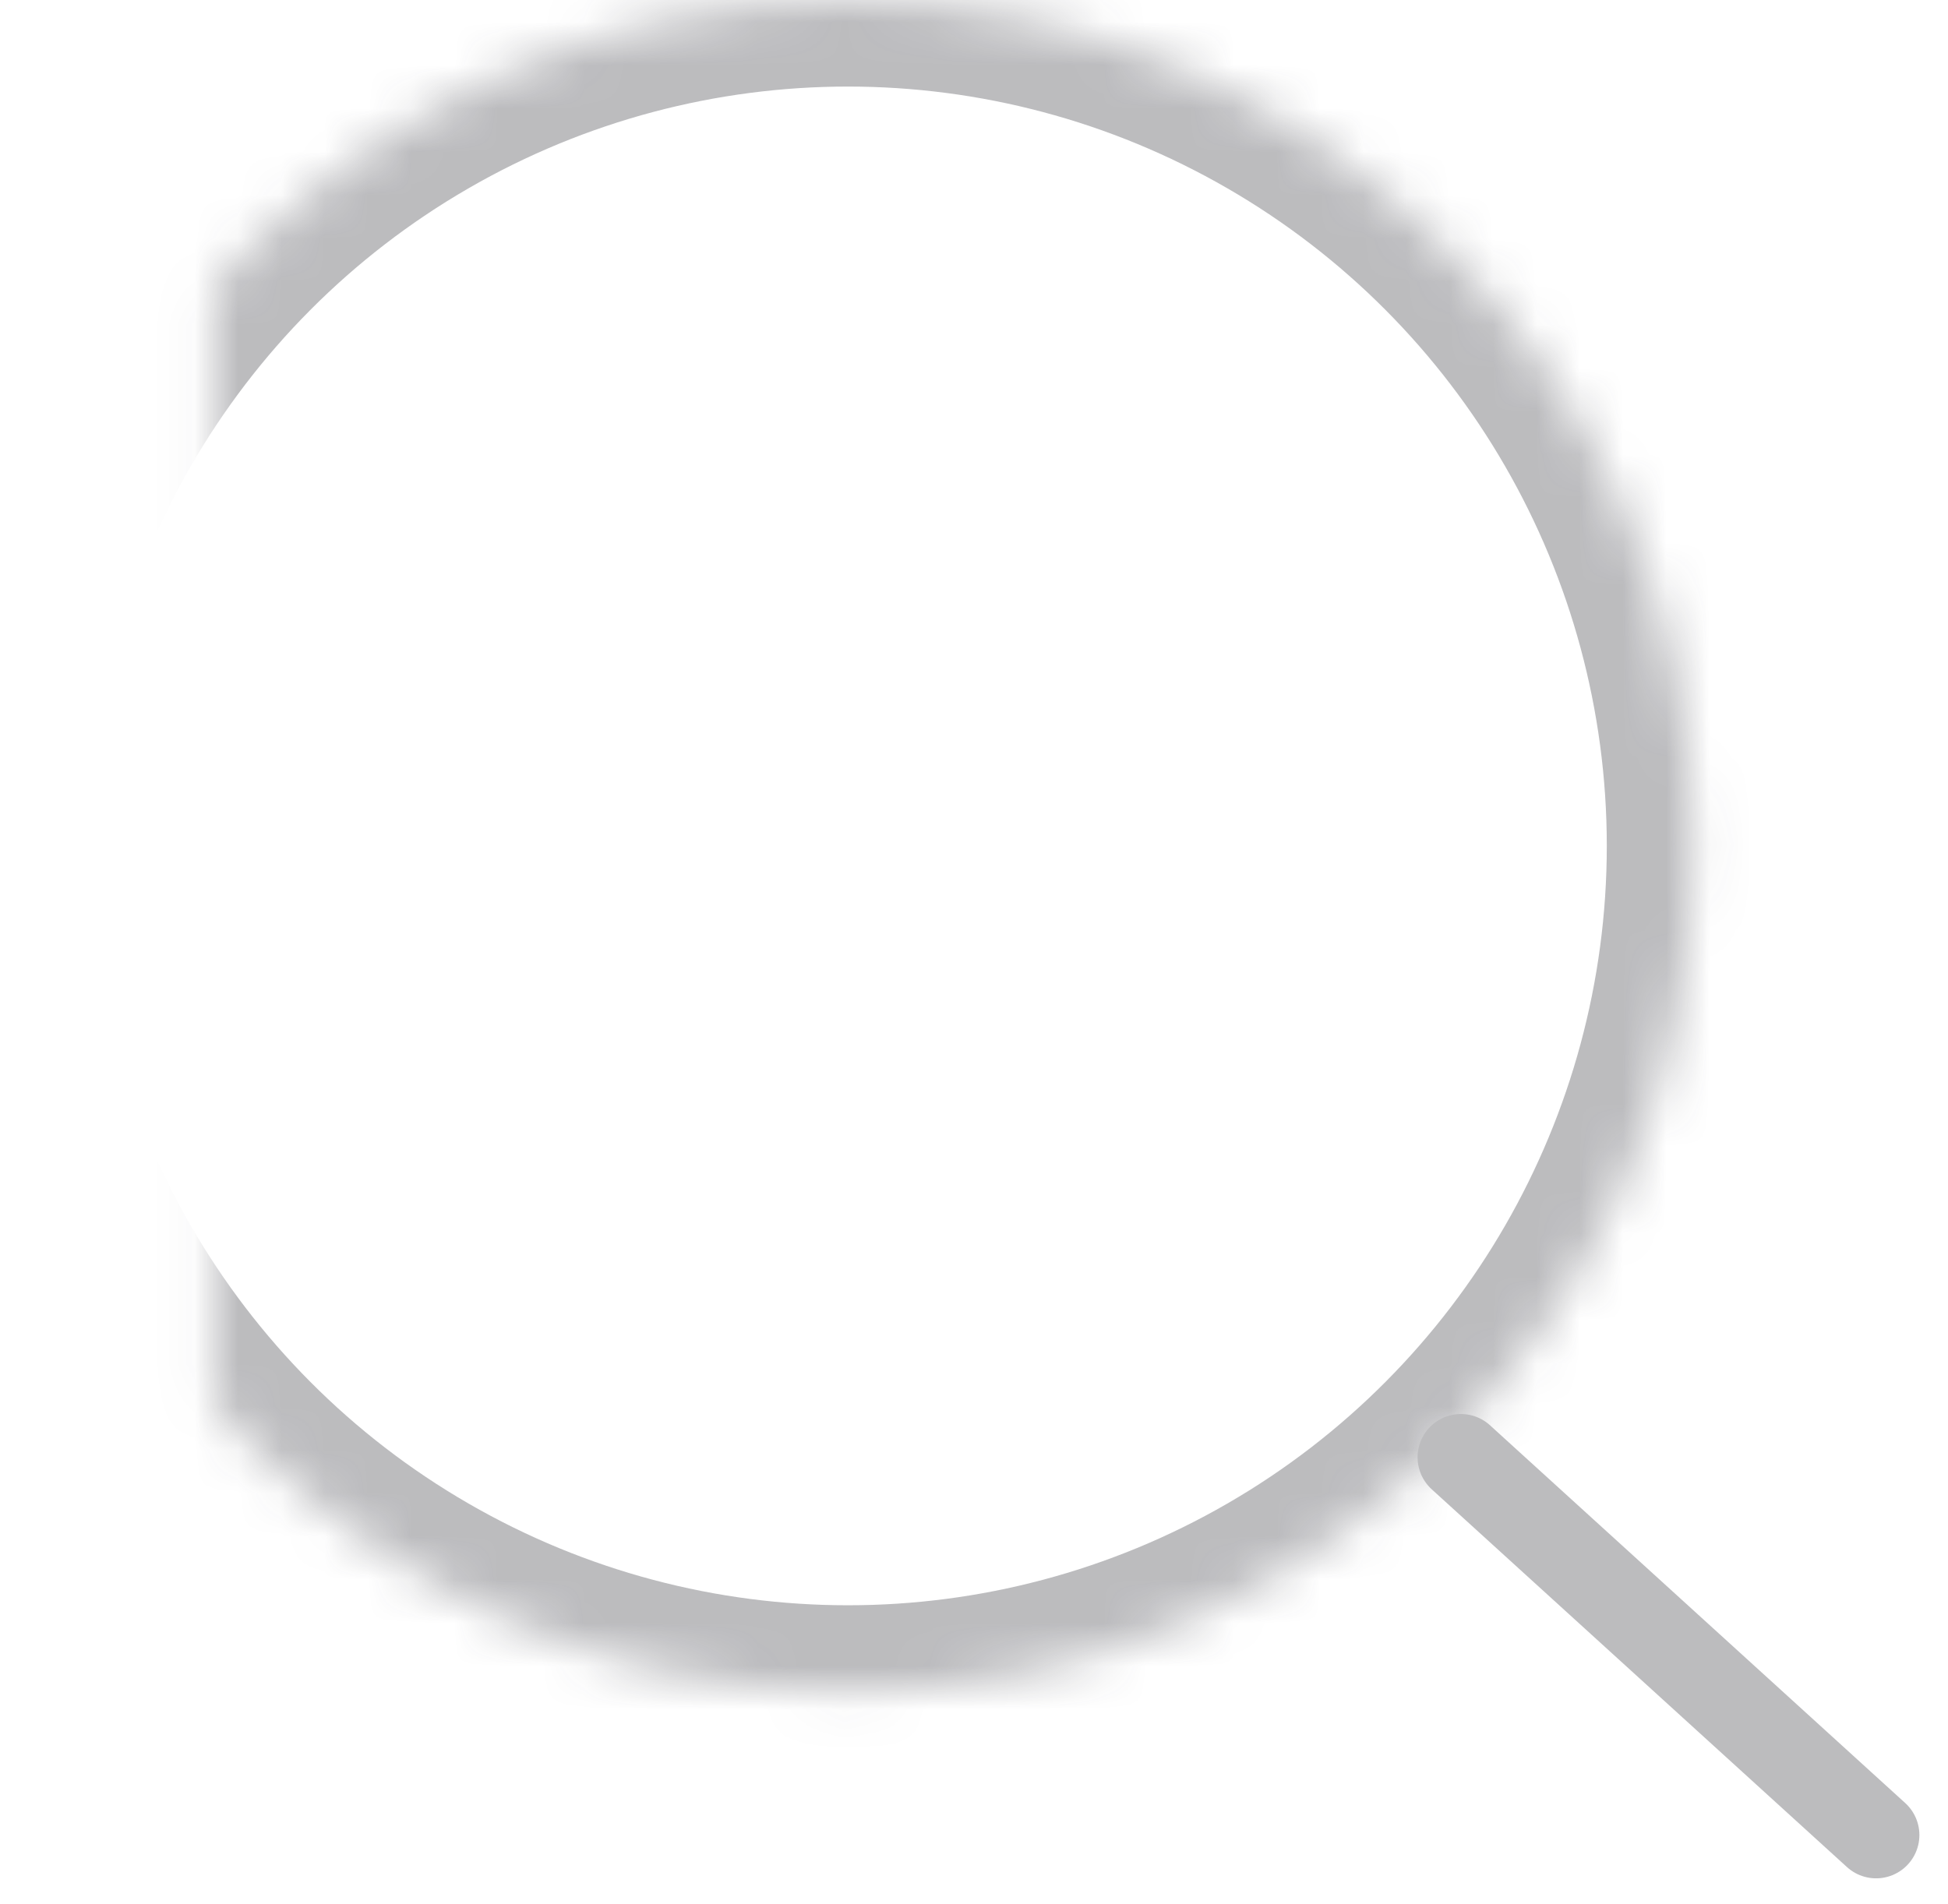 <?xml version="1.0" encoding="UTF-8" standalone="no"?>
<svg width="45px" height="44px" viewBox="0 0 45 44" version="1.1" xmlns="http://www.w3.org/2000/svg" xmlns:xlink="http://www.w3.org/1999/xlink">
    <!-- Generator: Sketch 40.3 (33839) - http://www.bohemiancoding.com/sketch -->
    <title>search</title>
    <desc>Created with Sketch.</desc>
    <defs>
        <ellipse id="path-1" cx="24.412" cy="19.545" rx="19.53" ry="19.545"></ellipse>
        <mask id="mask-2" maskContentUnits="userSpaceOnUse" maskUnits="objectBoundingBox" x="0" y="0" width="39.059" height="39.091" fill="white">
            <use xlink:href="#path-1"></use>
        </mask>
    </defs>
    <g id="Page-1" stroke="none" stroke-width="1" fill="none" fill-rule="evenodd" opacity="0.3">
        <g id="5---Lista-de-Hospitais" transform="translate(-676, -62)">
            <g id="navbar">
                <g id="search" transform="translate(673, 58)">
                    <g id="group" transform="translate(25, 25.5) scale(-1, 1) translate(-25, -25.5) translate(3, 4)" stroke="#1D1D26">
                        <use id="oval" mask="url(#mask-2)" stroke-width="4" xlink:href="#path-1"></use>
                        <path d="M10.253,33.671 L0.661,42.399" id="line" stroke-width="2" stroke-linecap="round"></path>
                    </g>
                    <rect id="bounds" x="0" y="0" width="50" height="50"></rect>
                </g>
            </g>
        </g>
    </g>
</svg>